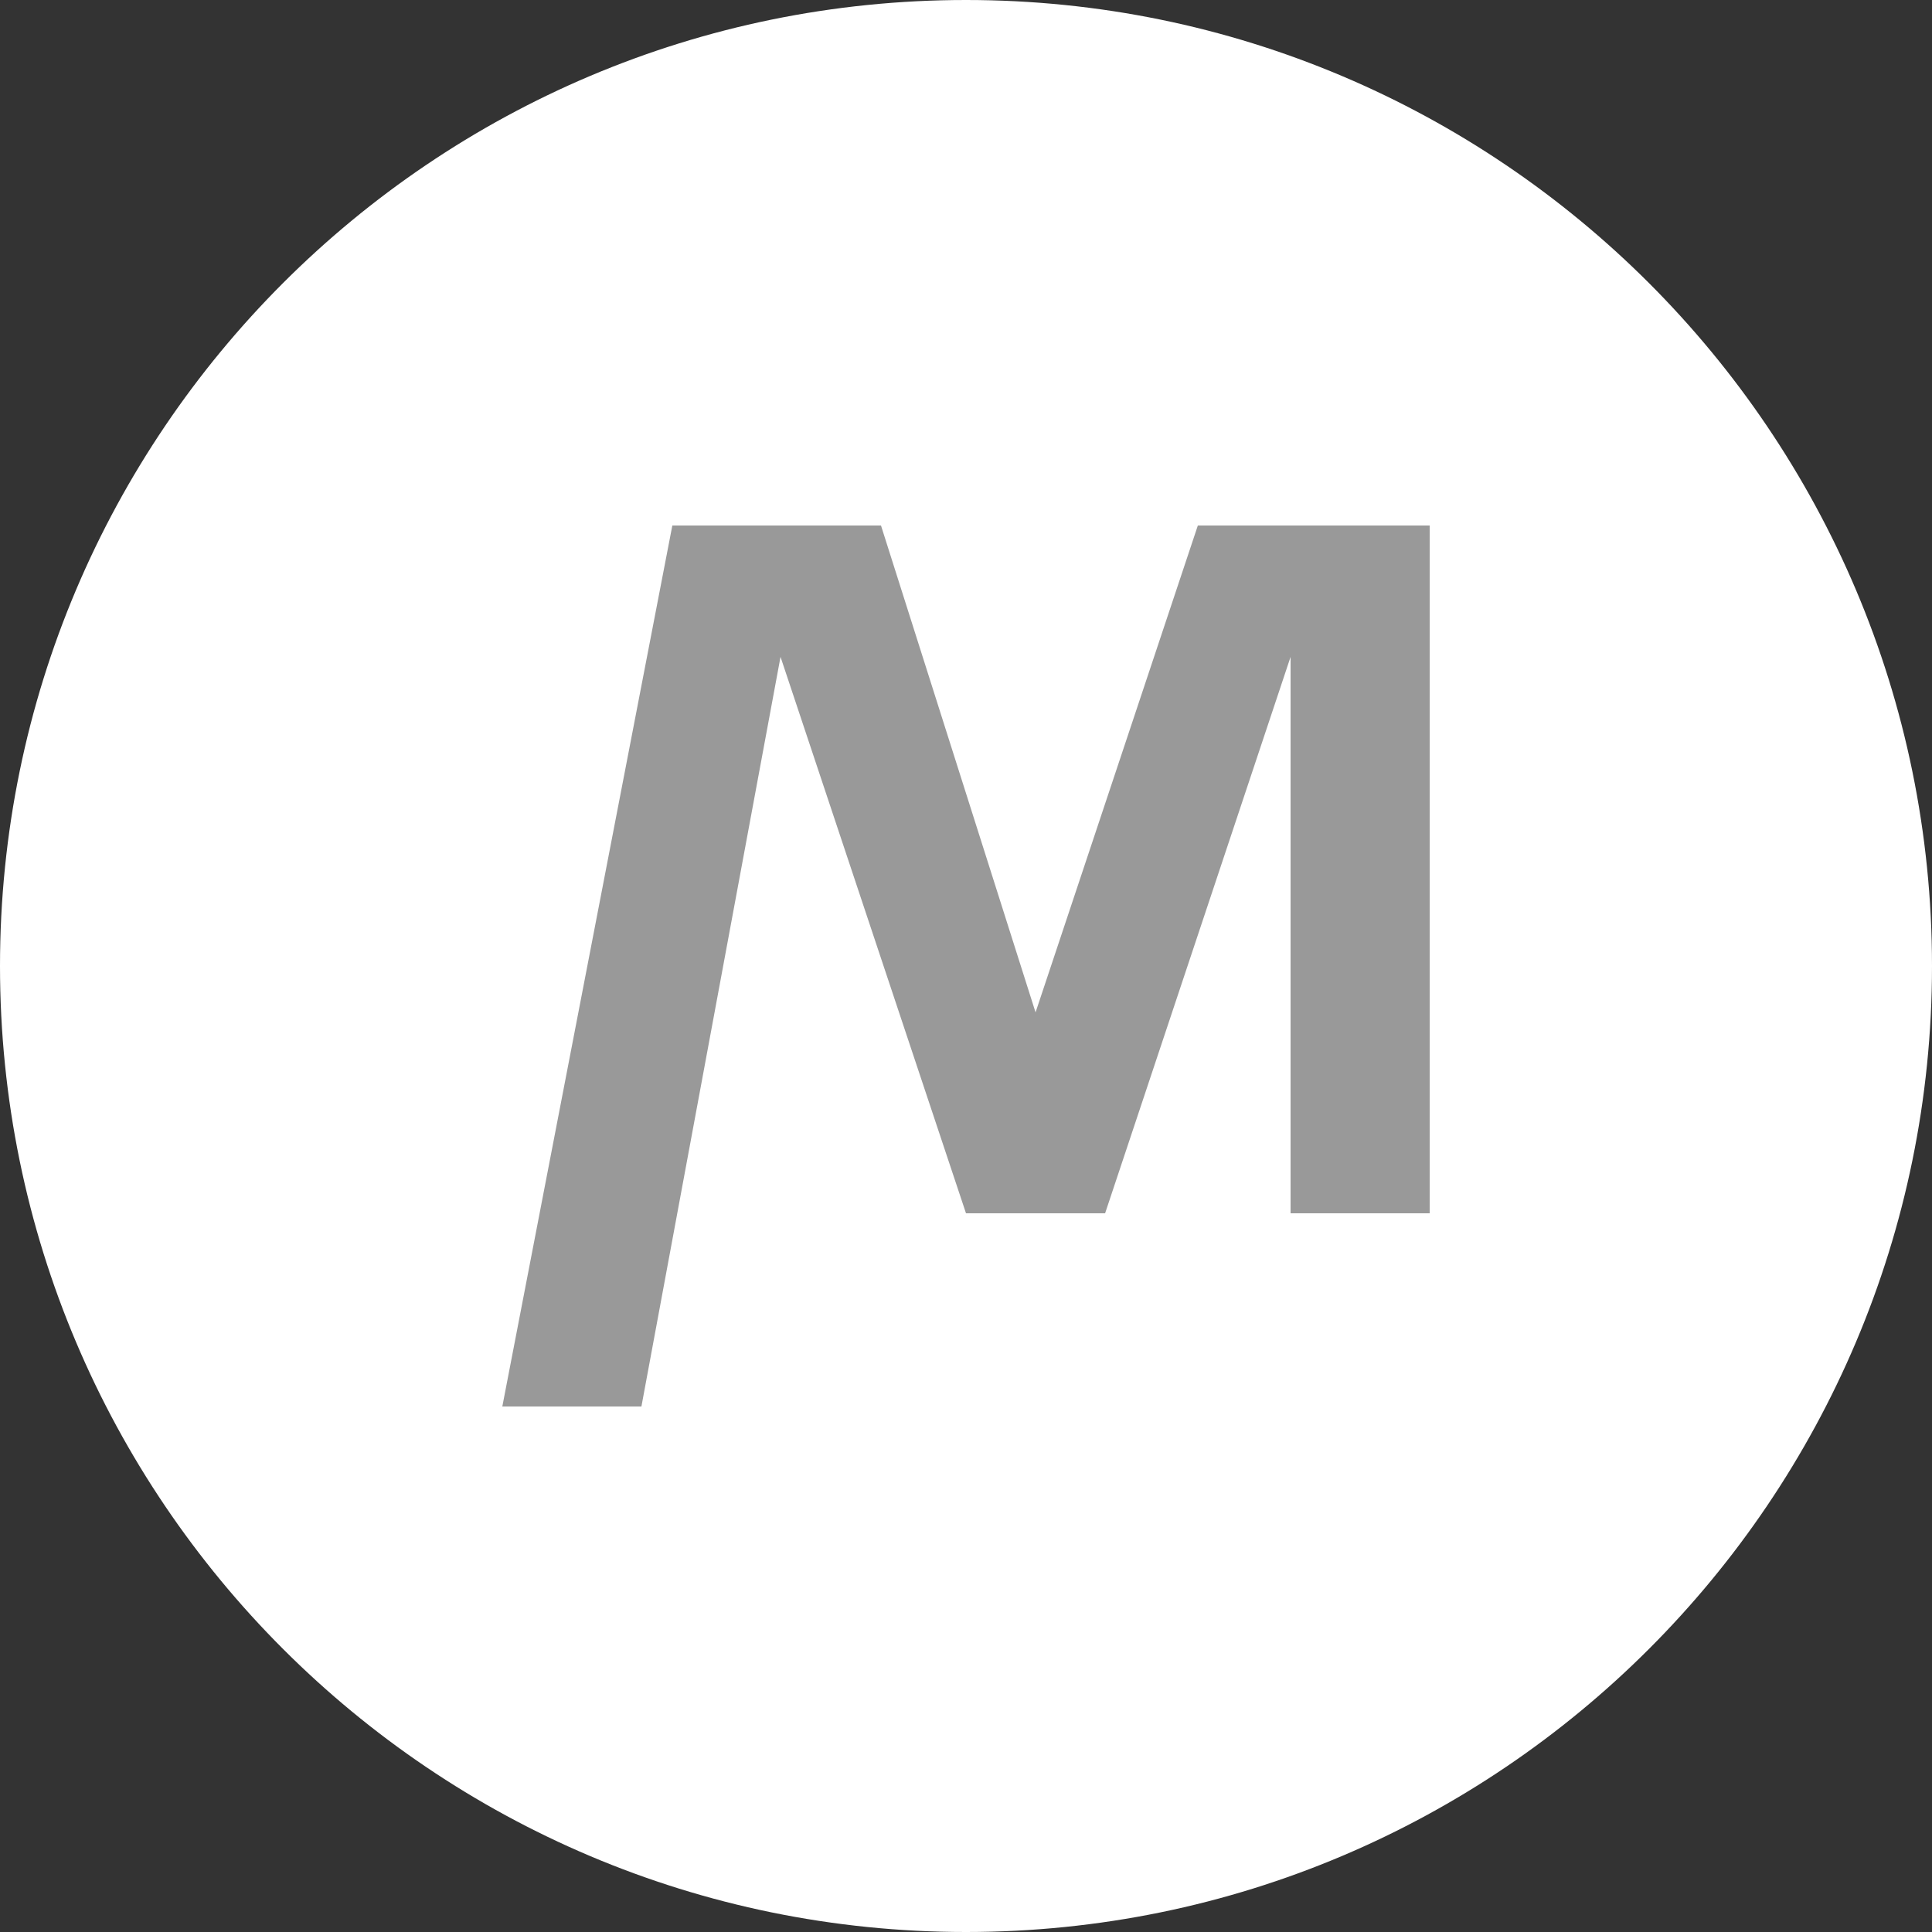 <?xml version="1.0" encoding="utf-8"?>
<!-- Generator: Adobe Illustrator 19.2.1, SVG Export Plug-In . SVG Version: 6.00 Build 0)  -->
<svg version="1.1" id="Layer_1" xmlns="http://www.w3.org/2000/svg" xmlns:xlink="http://www.w3.org/1999/xlink" x="0px" y="0px"
	 viewBox="0 0 25 25" style="enable-background:new 0 0 25 25;" xml:space="preserve">
<rect x="0" y="0" width="25" height="25" fill="#333333" stroke="none"/>
<style type="text/css">
	.st0{fill:#FFFFFF;}
	.st1{fill:#999999;}
</style>
<path class="st0" d="M25,12.5C25,19.4,19.4,25,12.5,25S0,19.4,0,12.5S5.6,0,12.5,0S25,5.6,25,12.5"/>
<polygon class="st1" points="17.2,6.8 16.7,6.8 15.5,6.8 13.4,13.1 11.4,6.8 10.4,6.8 9.6,6.8 8.7,6.8 6.5,18.2 8.3,18.2 10.1,8.5 
	12.5,15.7 12.6,15.7 14.3,15.7 14.3,15.7 16.7,8.5 16.7,15.7 18.5,15.7 18.5,6.8 "/>
</svg>
